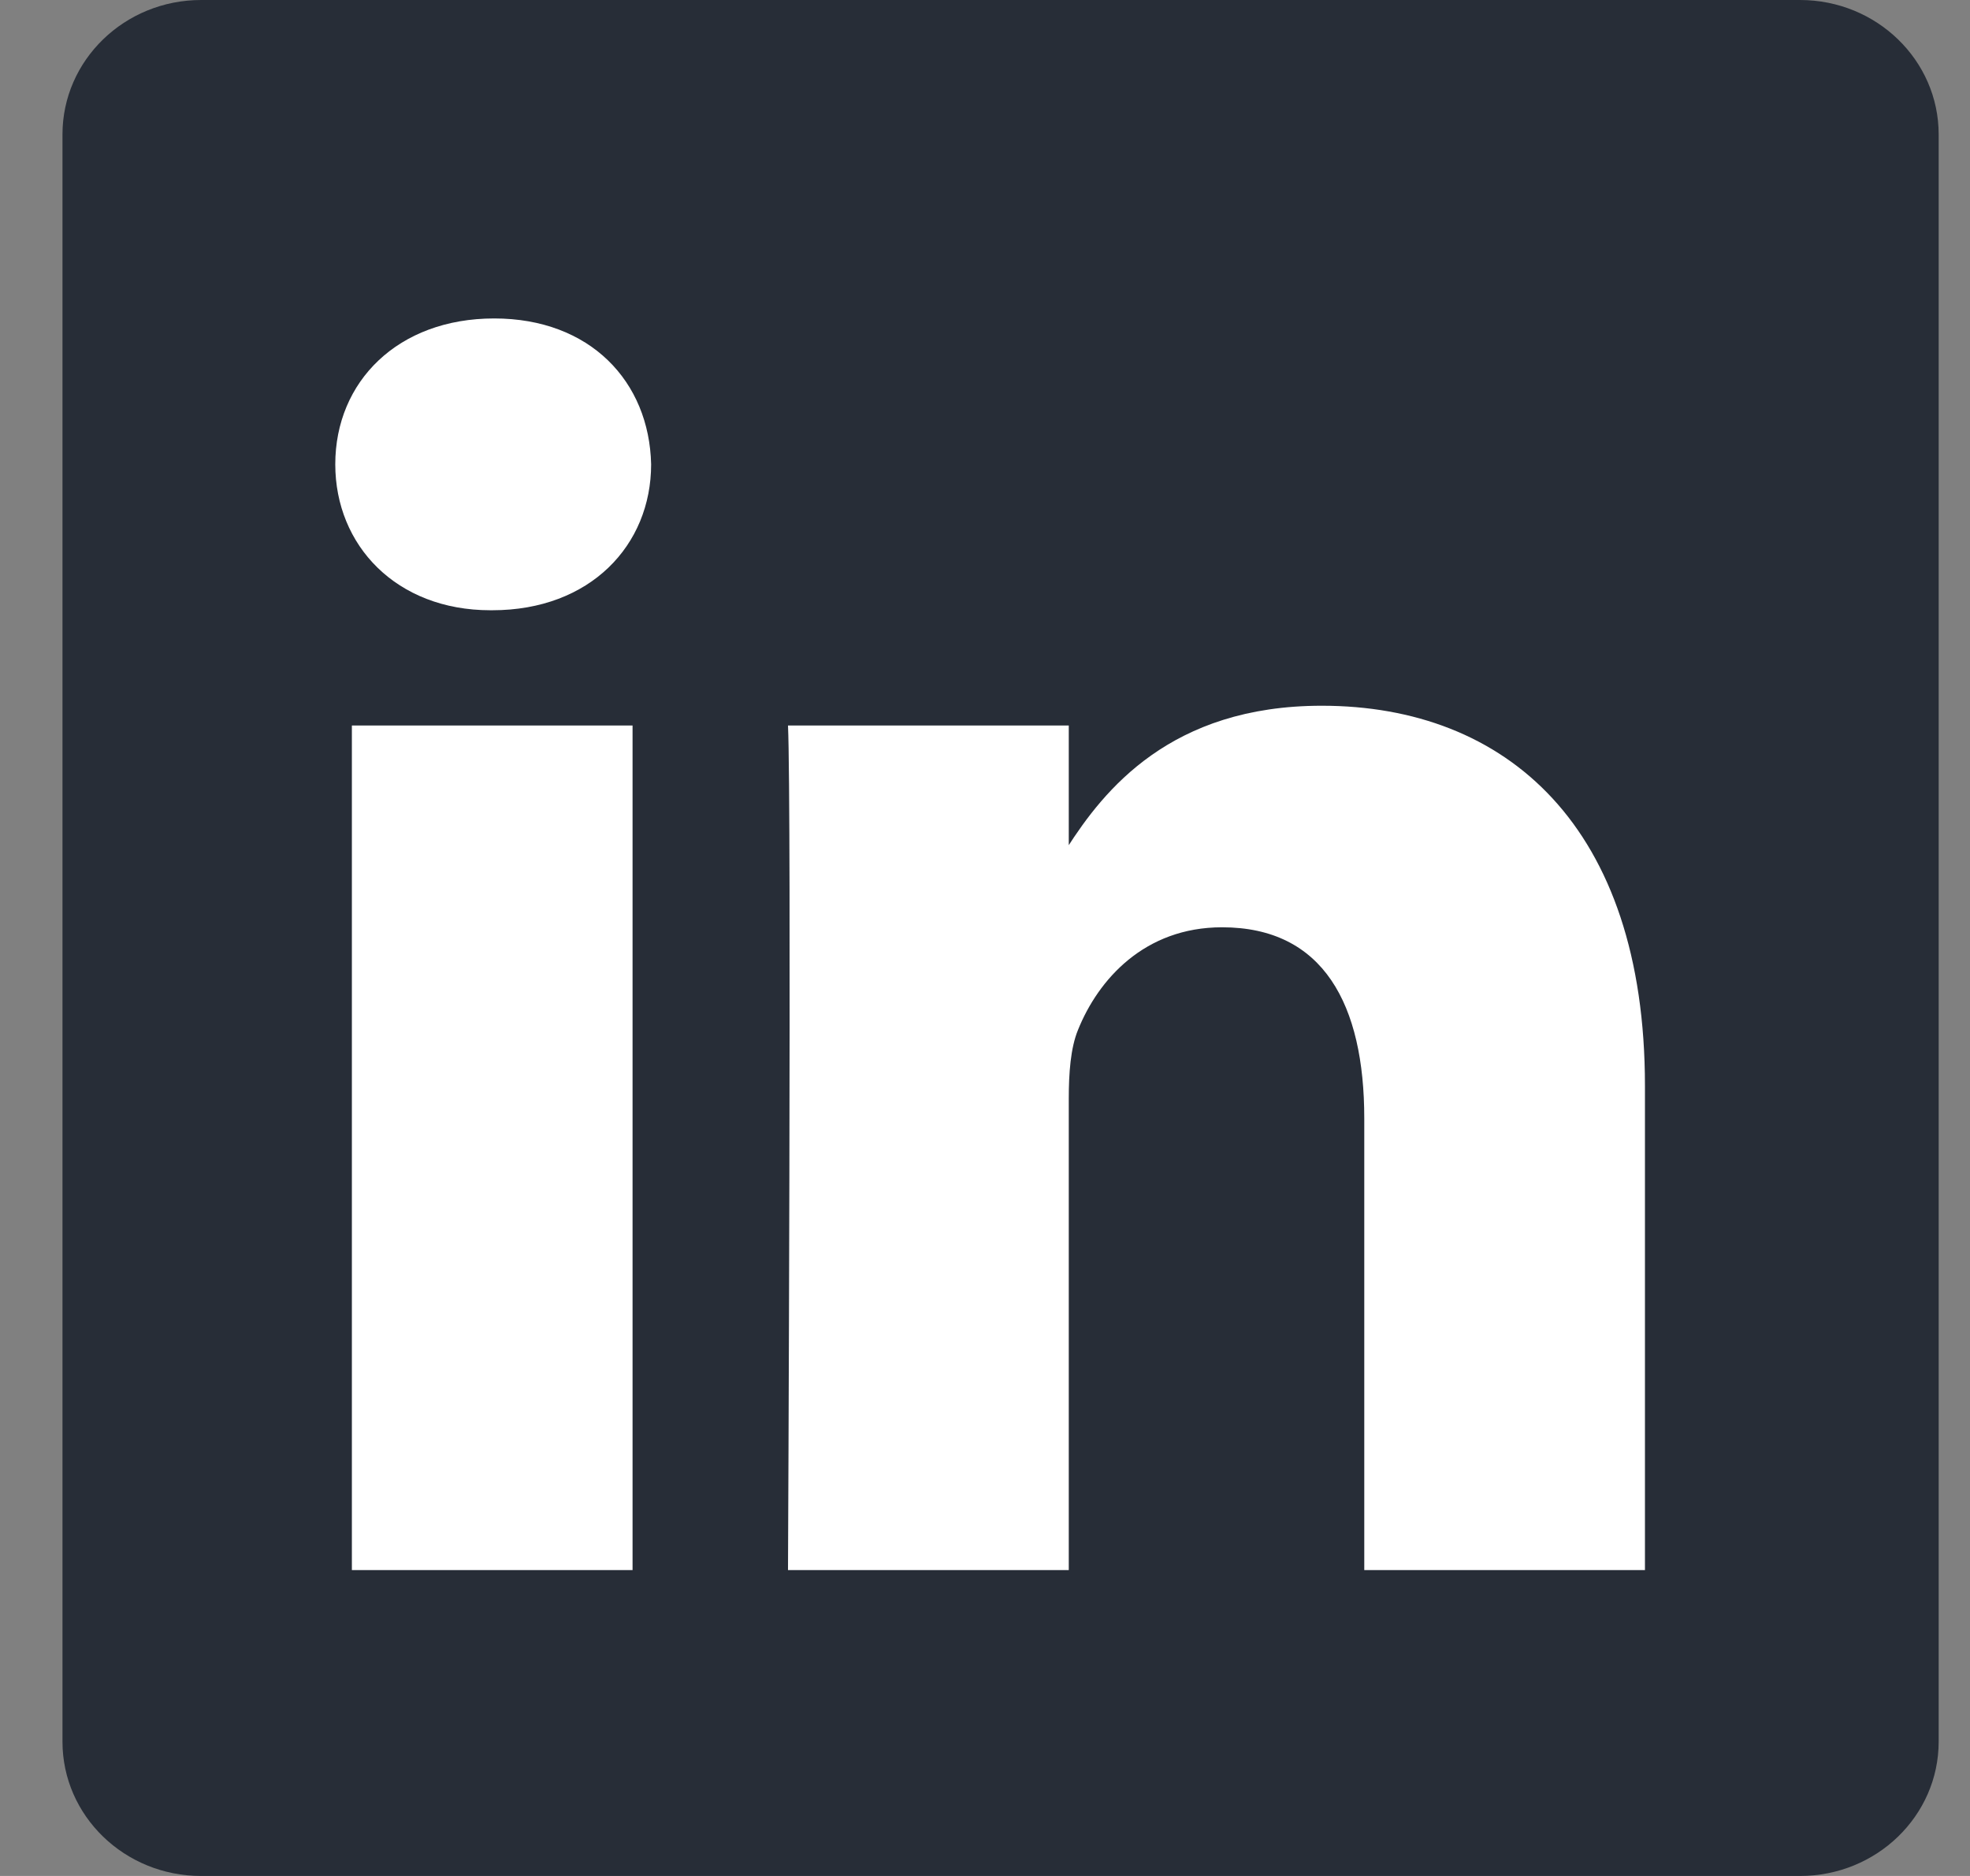 <svg width="21" height="20" viewBox="0 0 21 20" fill="none" xmlns="http://www.w3.org/2000/svg">
<rect x="0" y="0" width="21" height="20" fill="#808080" stroke="none"/>
<path d="M0.666 1.433C0.666 0.642 1.328 0 2.144 0H19.188C20.004 0 20.666 0.642 20.666 1.433V18.568C20.666 19.359 20.004 20 19.188 20H2.144C1.328 20 0.666 19.359 0.666 18.568V1.432V1.433Z" fill="#272D37"/>
<path d="M6.743 16.739V7.735H3.751V16.739H6.744H6.743ZM5.248 6.506C6.291 6.506 6.941 5.814 6.941 4.95C6.921 4.067 6.291 3.395 5.268 3.395C4.243 3.395 3.574 4.067 3.574 4.95C3.574 5.814 4.224 6.506 5.228 6.506H5.247L5.248 6.506ZM8.4 16.739H11.393V11.711C11.393 11.443 11.412 11.173 11.491 10.981C11.707 10.443 12.2 9.886 13.027 9.886C14.11 9.886 14.543 10.712 14.543 11.923V16.739H17.535V11.576C17.535 8.811 16.059 7.524 14.09 7.524C12.476 7.524 11.767 8.426 11.373 9.041H11.393V7.735H8.4C8.439 8.58 8.4 16.739 8.4 16.739L8.4 16.739Z" fill="white"/>
</svg>
